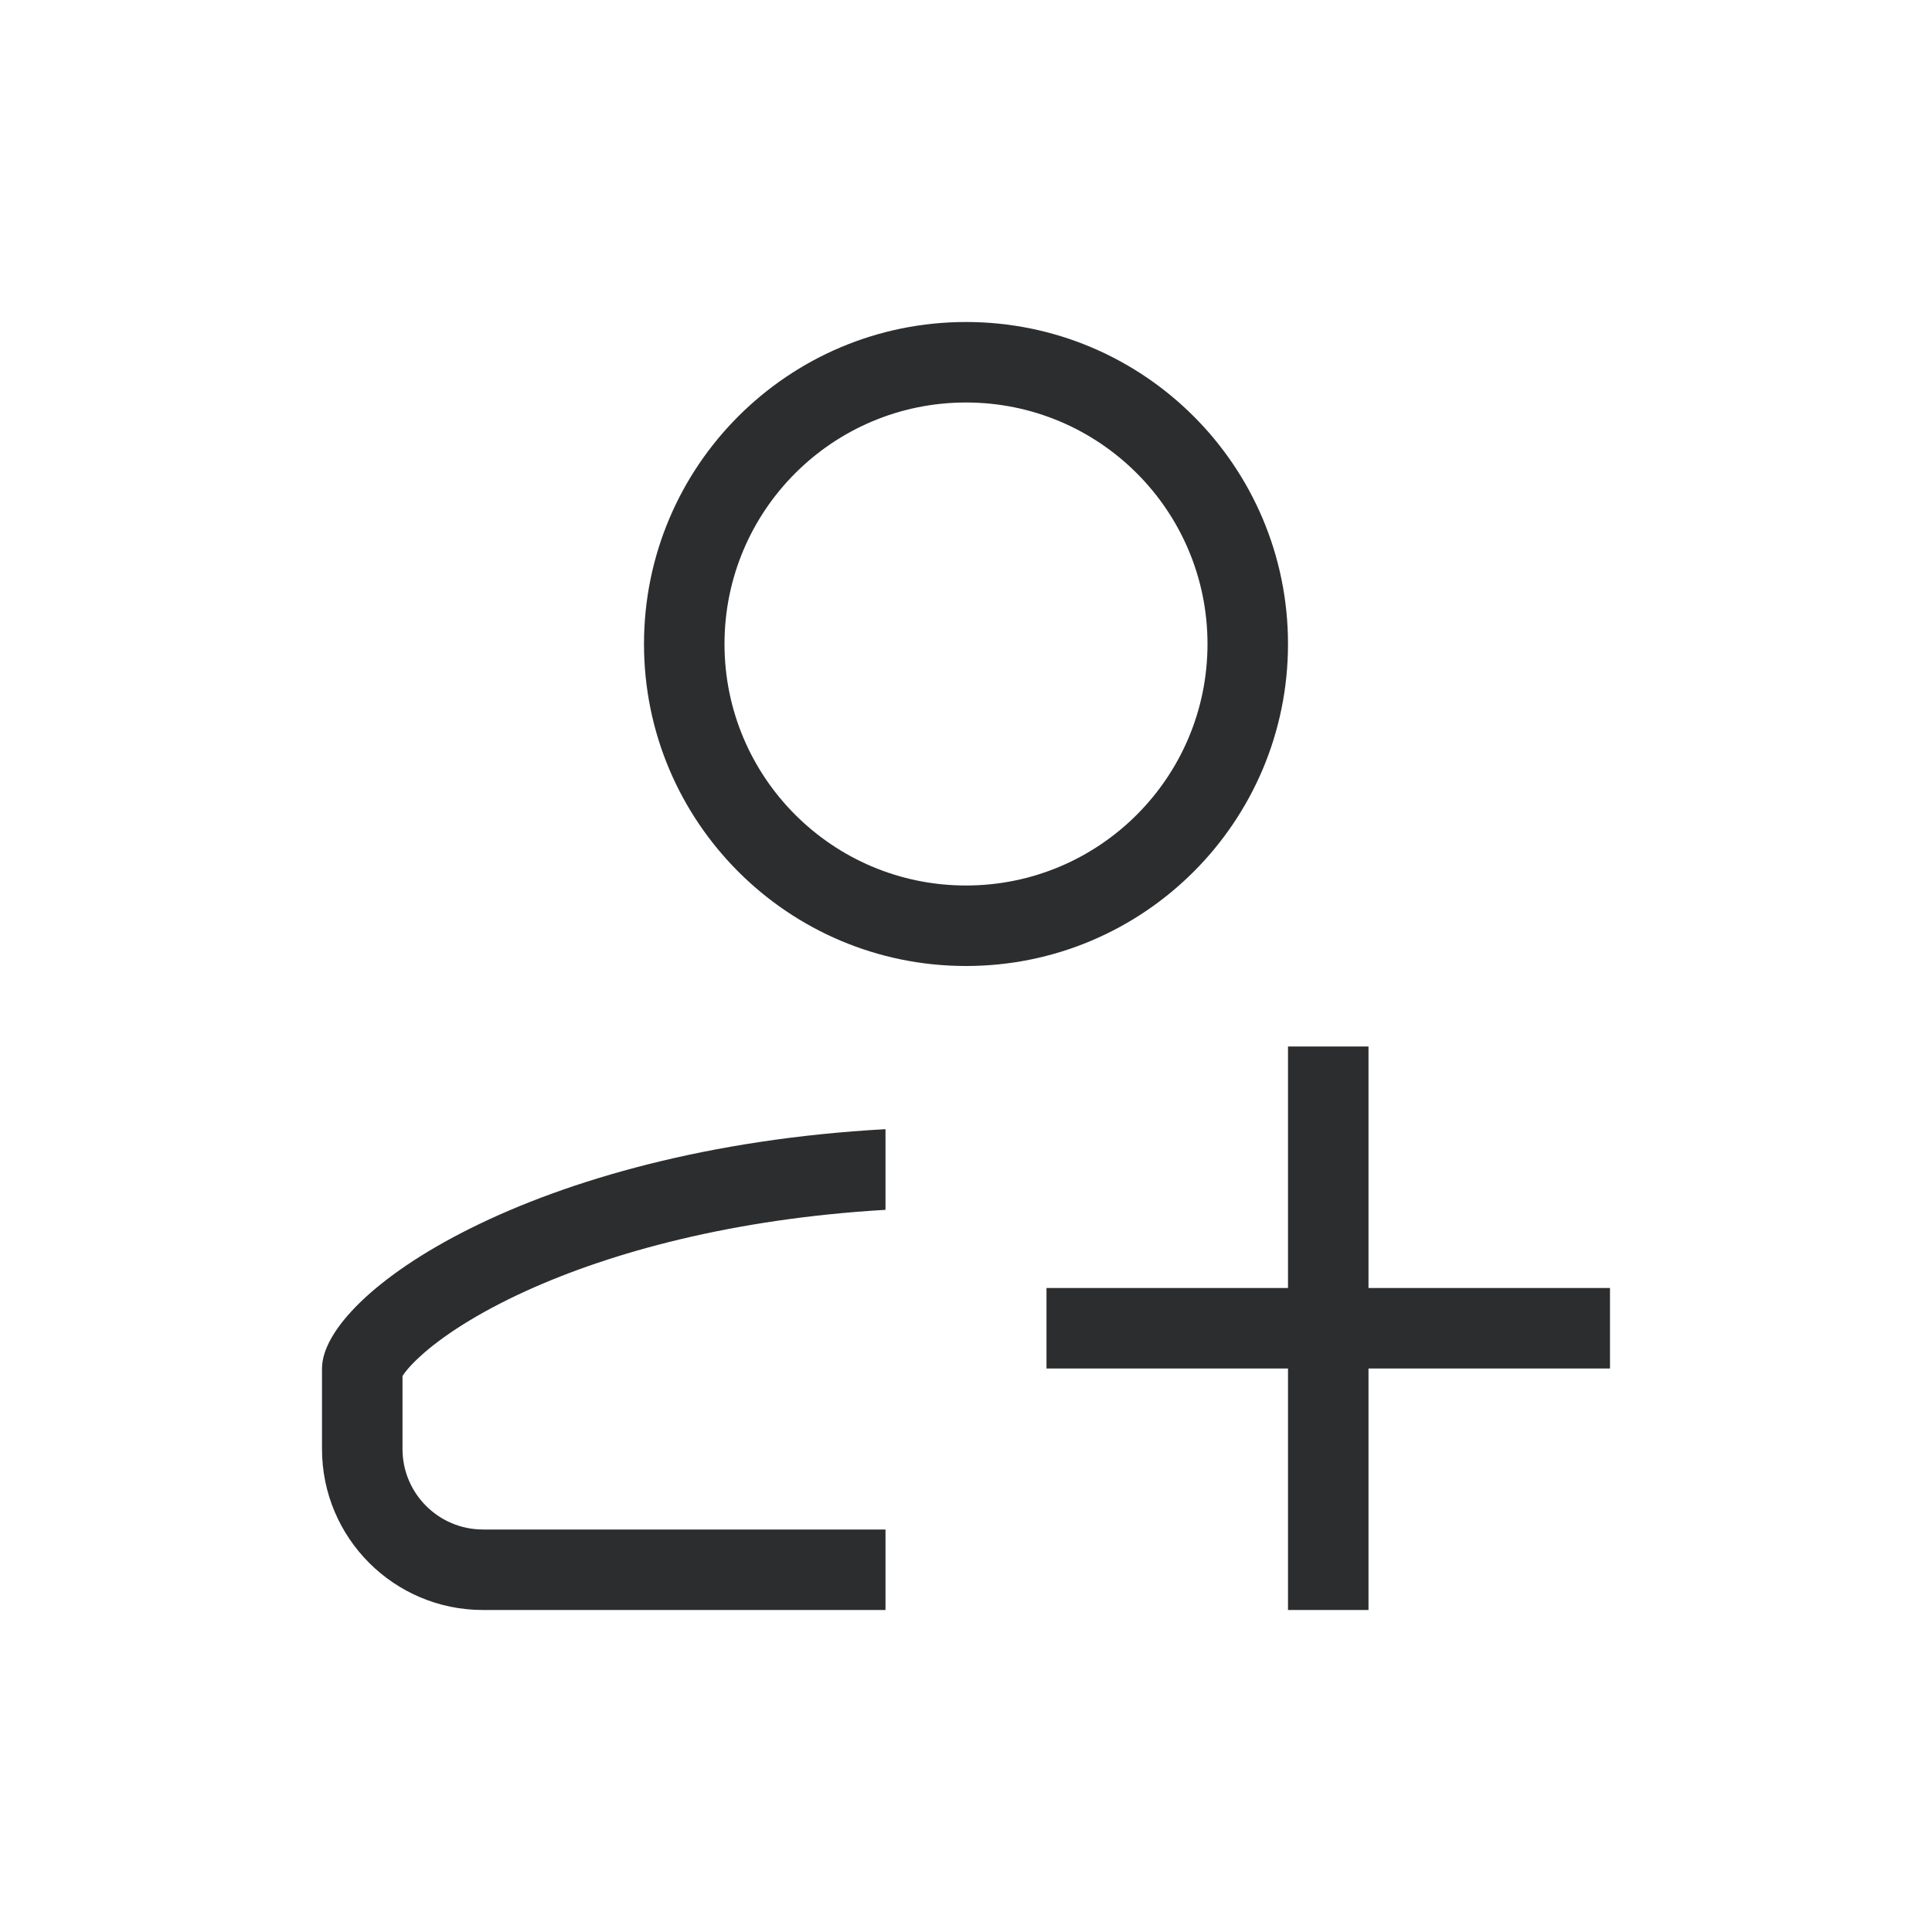<svg width="24" height="24" viewBox="0 0 24 24" fill="none" xmlns="http://www.w3.org/2000/svg">
<path fill-rule="evenodd" clip-rule="evenodd" d="M12 12C14.209 12 16 10.209 16 8C16 5.791 14.209 4 12 4C9.791 4 8 5.791 8 8C8 10.209 9.791 12 12 12ZM12 11C13.657 11 15 9.657 15 8C15 6.343 13.657 5 12 5C10.343 5 9 6.343 9 8C9 9.657 10.343 11 12 11Z" fill="#2C2D2E"/>
<path d="M17 13H16V16H13V17H16V20H17V17H20V16H17V13Z" fill="#2C2D2E"/>
<path d="M4 17C4 16.069 6.603 14.27 11 14.027V15.029C9.103 15.14 7.593 15.556 6.539 16.035C5.919 16.317 5.483 16.608 5.221 16.848C5.083 16.974 5.023 17.056 5 17.093V18C5 18.552 5.448 19 6 19H11V20H6C4.895 20 4 19.105 4 18V17Z" fill="#2C2D2E"/>
</svg>
